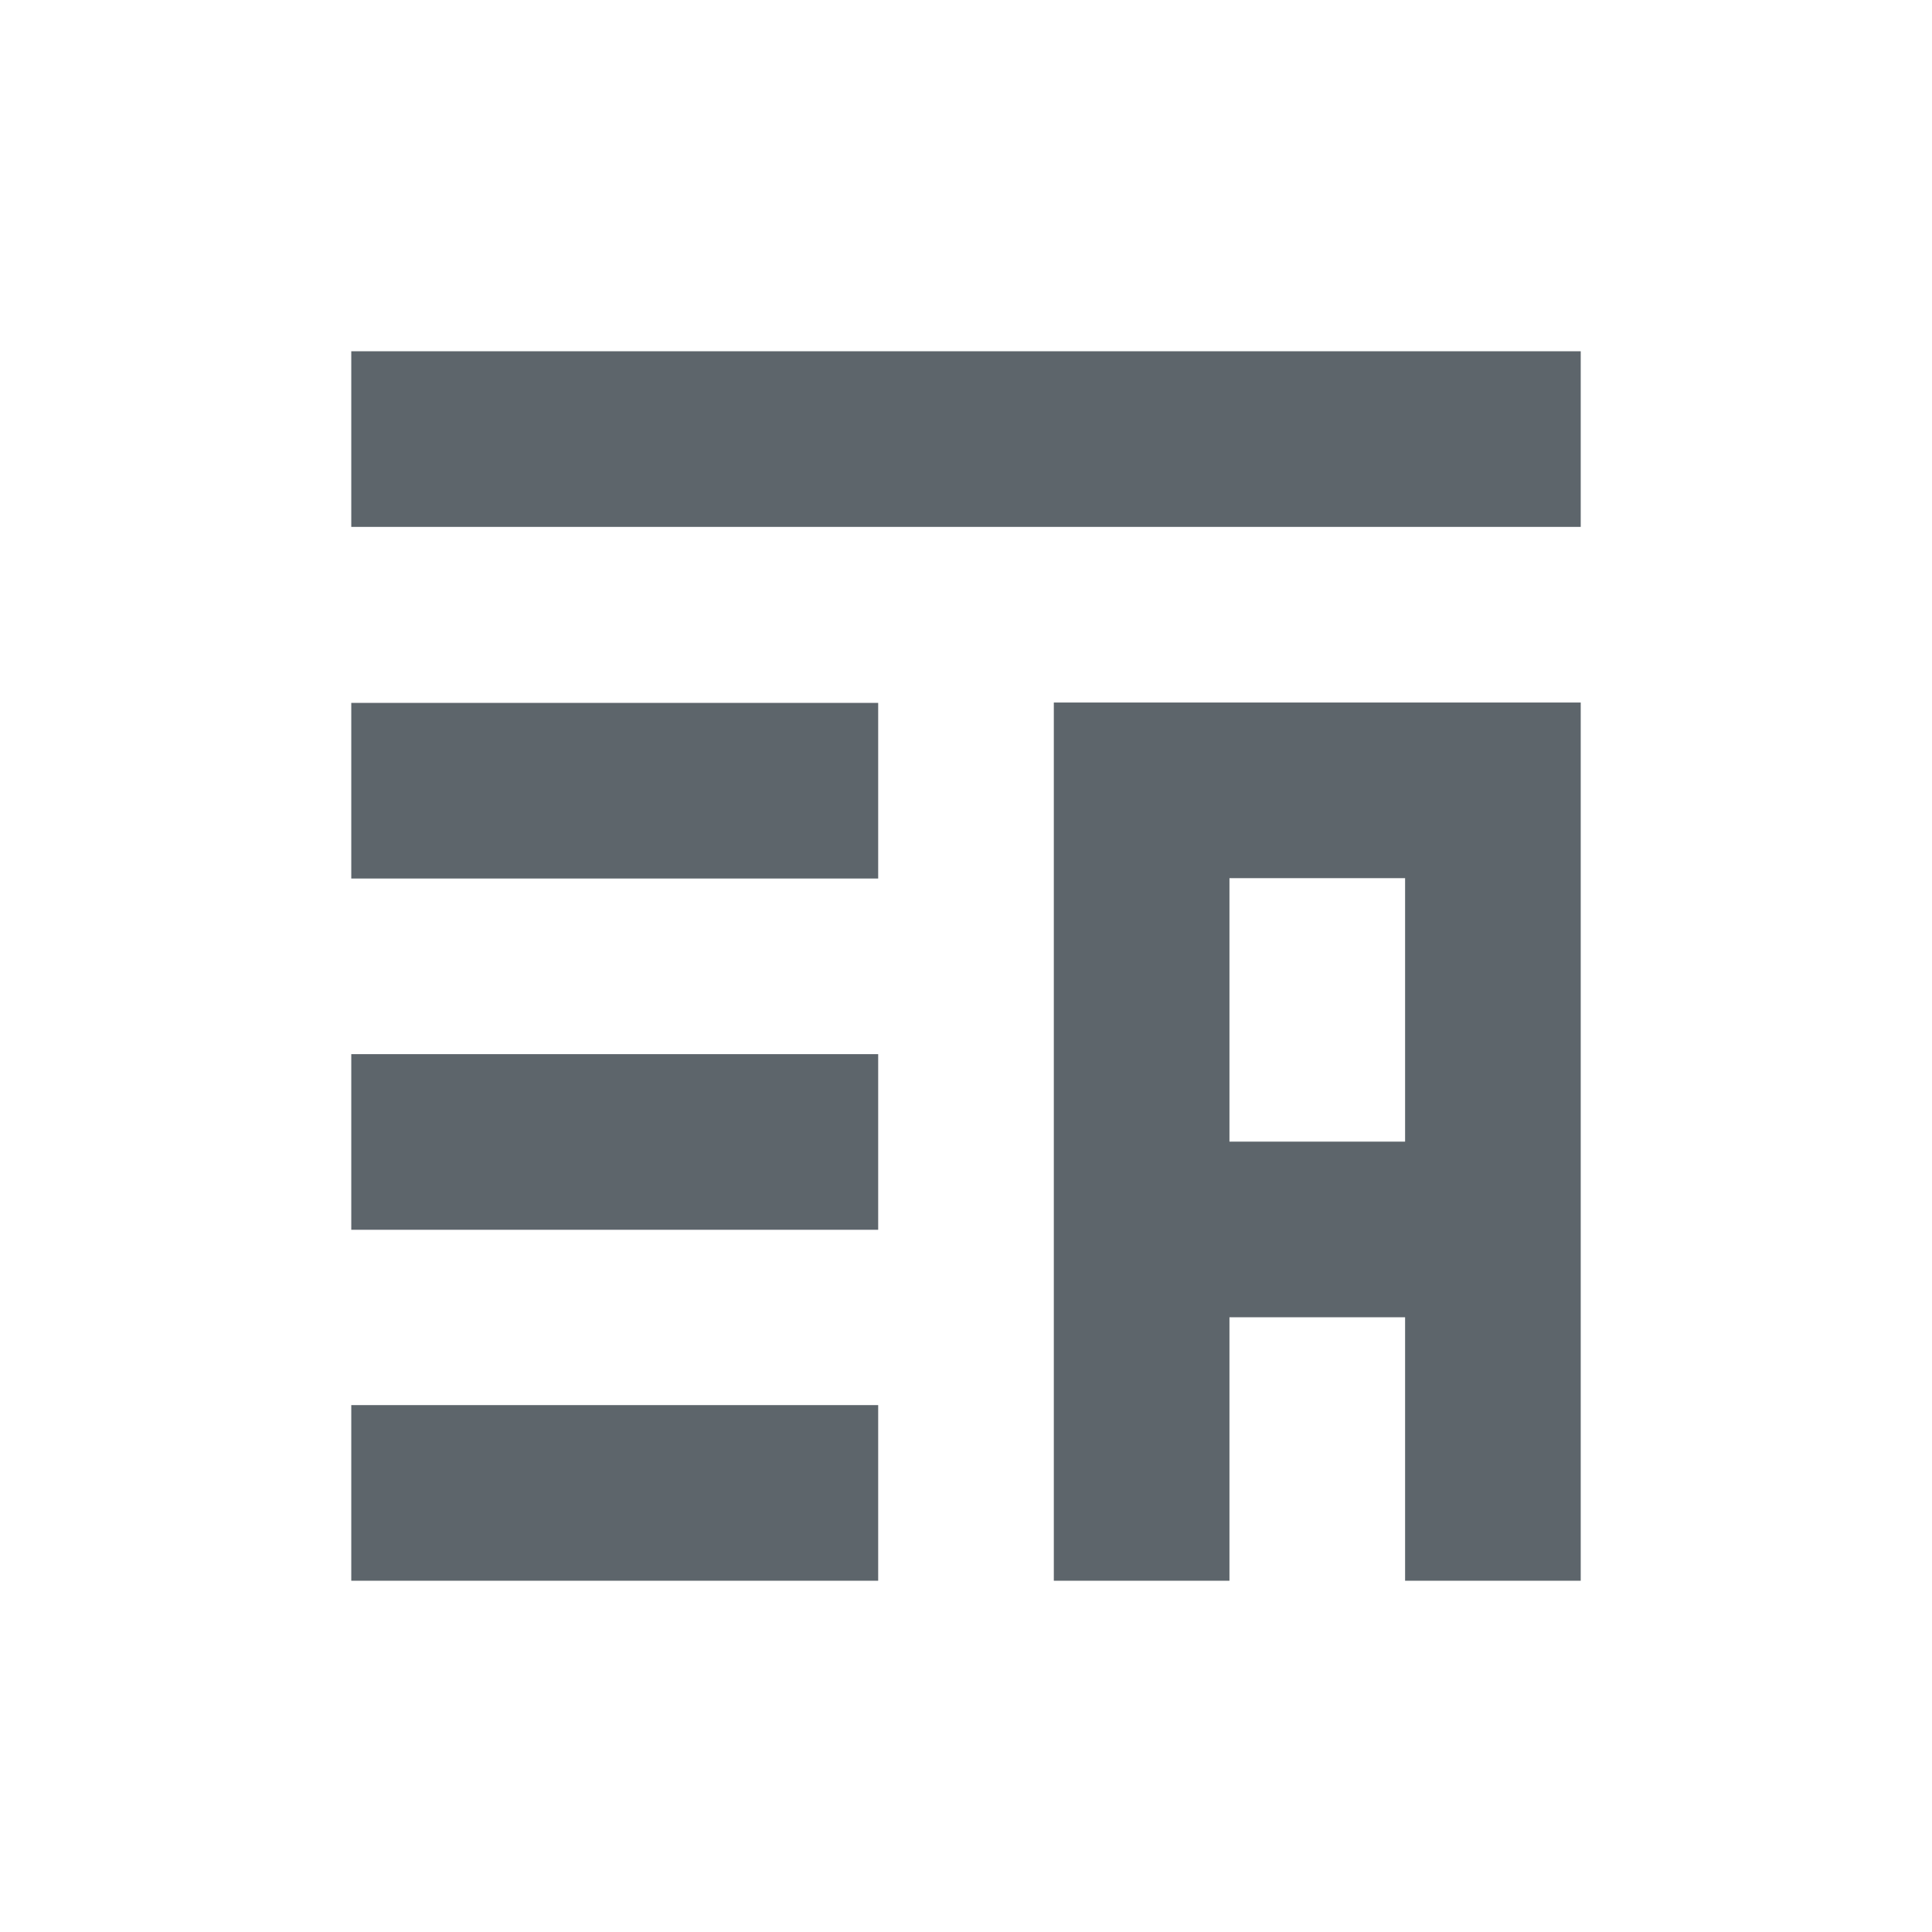 <svg xmlns="http://www.w3.org/2000/svg" width="22" height="22"><defs><style id="current-color-scheme" type="text/css"></style></defs><path d="M4 4v2h14V4H4zm8 4v10h2v-3h2v3h2V8h-6zm-8 .004v2h6v-2H4zM14 10h2v3h-2v-3zM4 12.004v2h6v-2H4zM4 16v2h6v-2H4z" fill="currentColor" color="#5d656b"/></svg>